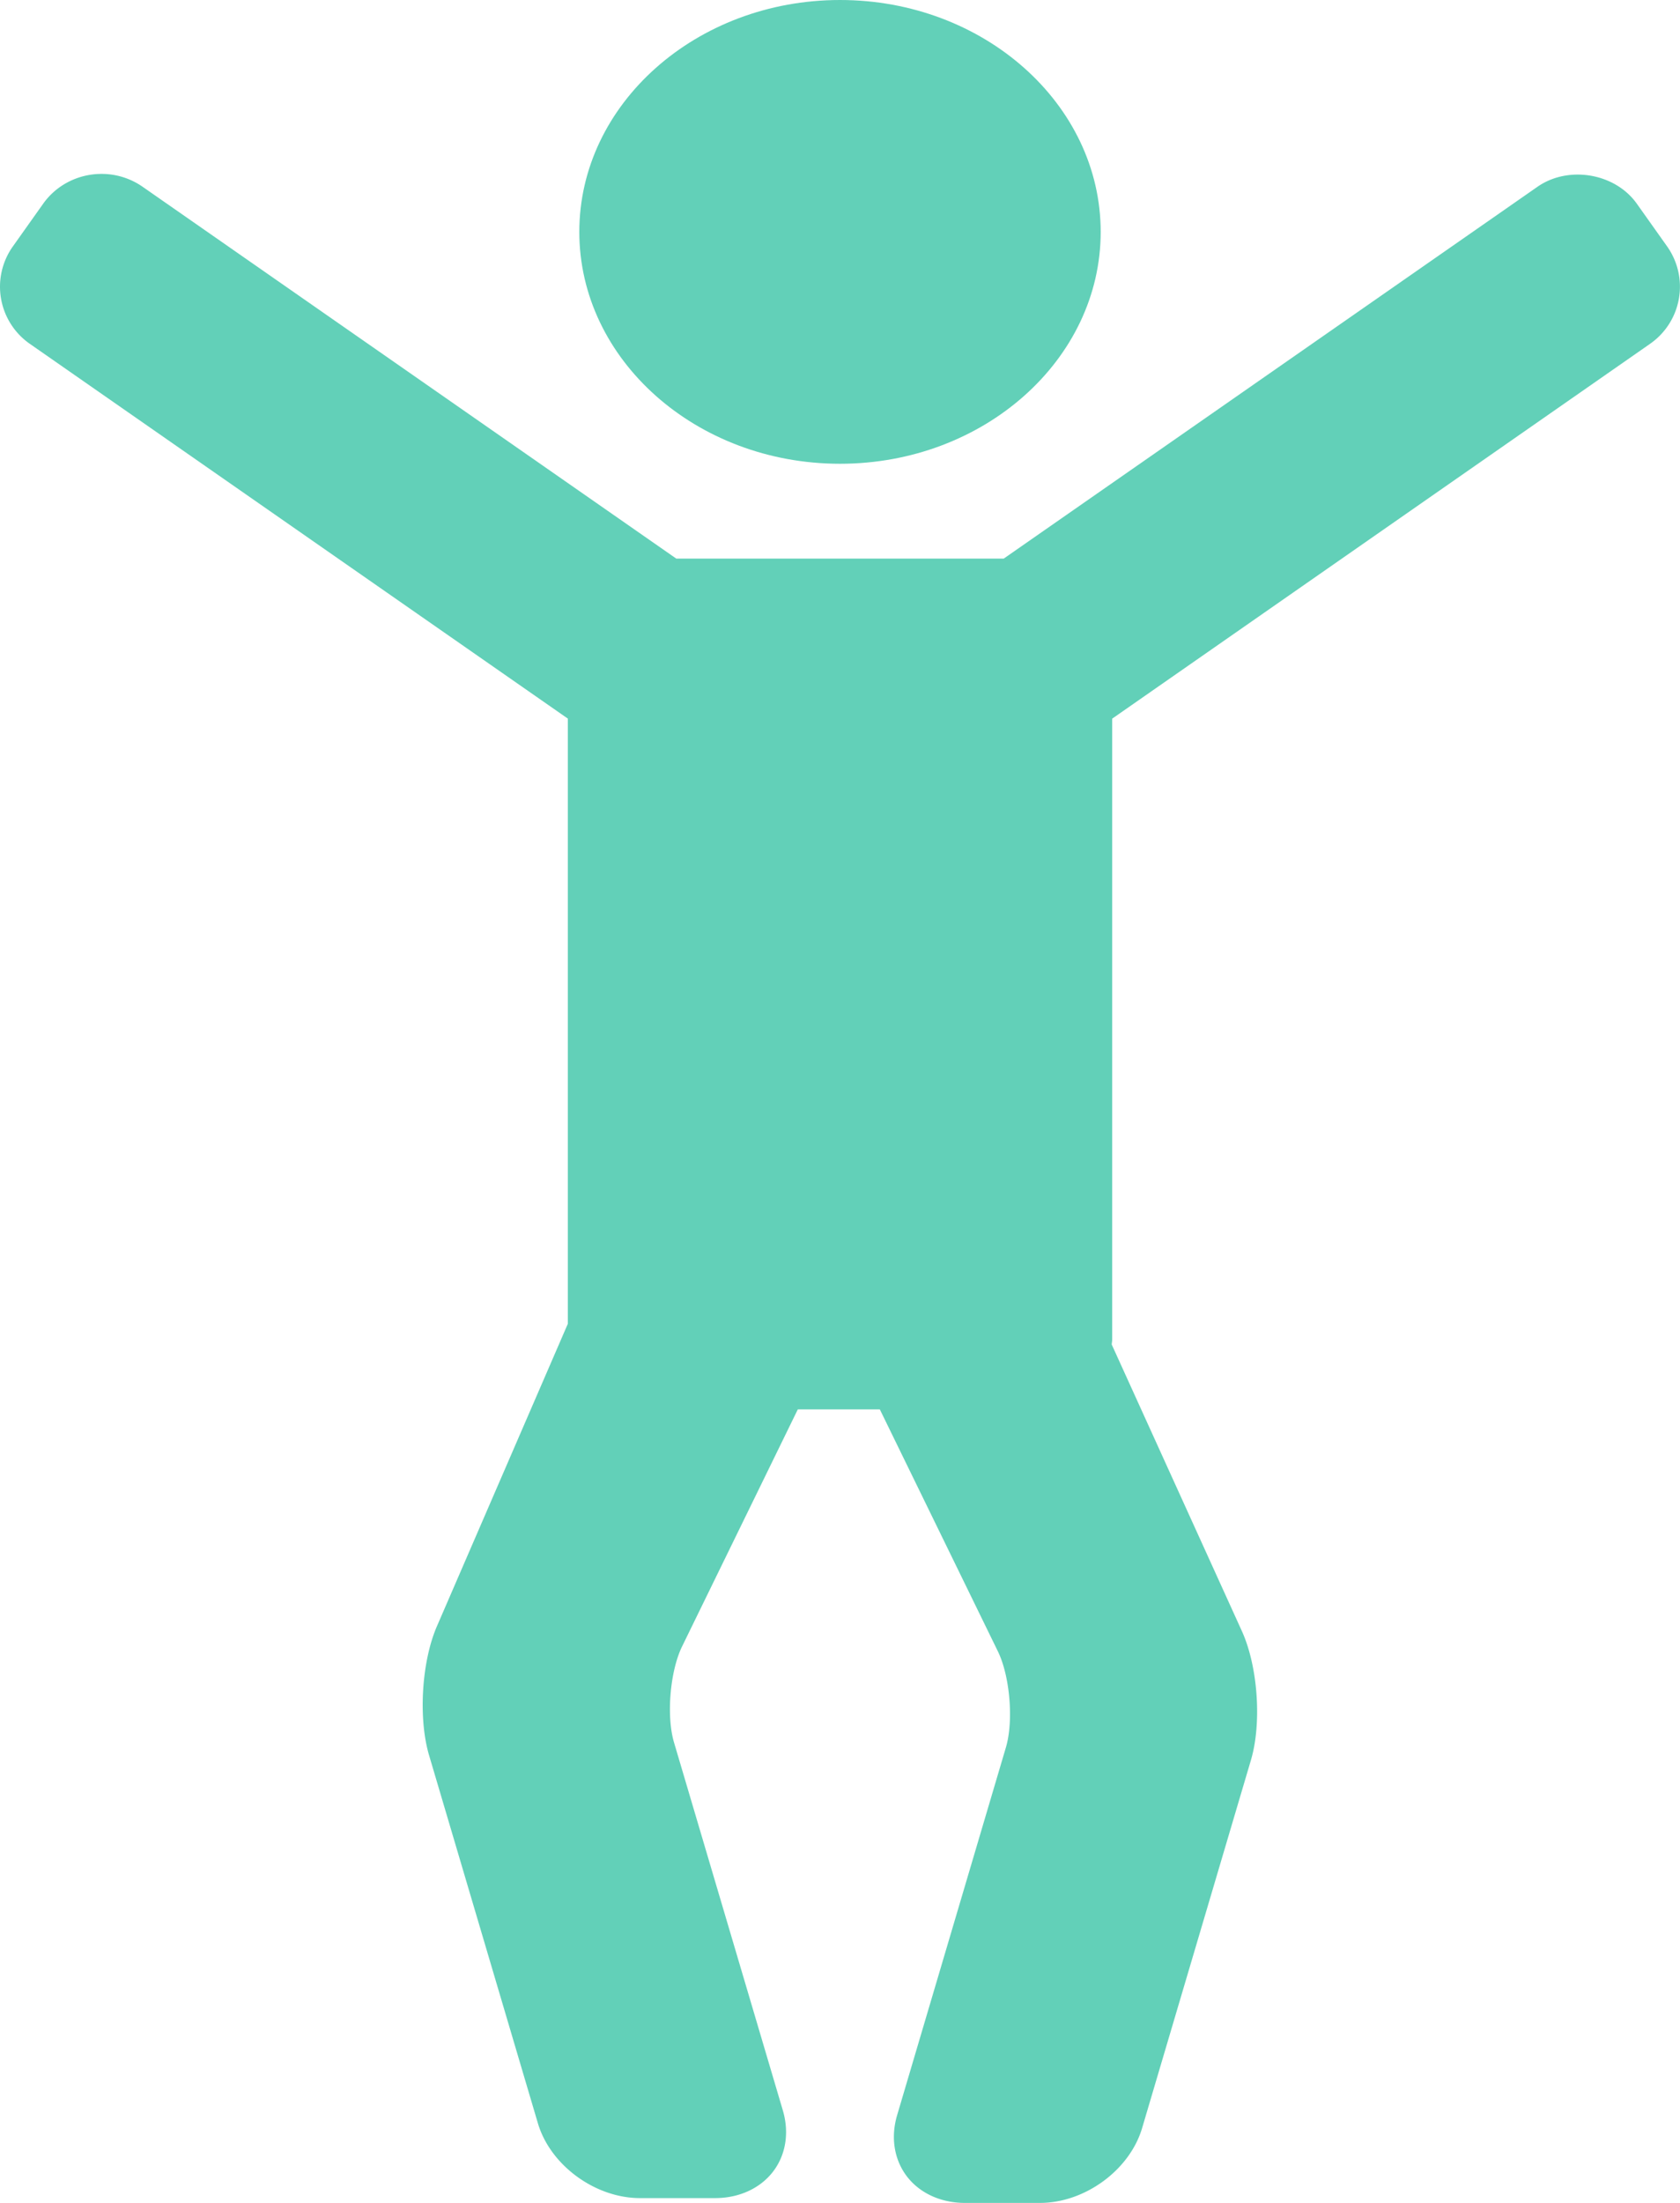 <svg xmlns="http://www.w3.org/2000/svg" xmlns:xlink="http://www.w3.org/1999/xlink" width="29" height="38" viewBox="0 0 29 38"><defs><path id="dhiza" d="M697.5 1099c2.482 0 4.5-1.795 4.5-4 0-2.206-2.019-4-4.5-4s-4.5 1.794-4.5 4c0 2.205 2.019 4 4.5 4z"/><path id="dhizb" d="M711.78 1095.254l-.526-.741c-.374-.526-1.18-.664-1.716-.29l-9.212 6.413h-5.652l-9.212-6.414a1.237 1.237 0 0 0-.71-.222c-.402 0-.778.192-1.006.513l-.527.742a1.2 1.2 0 0 0 .3 1.679l9.283 6.462v10.439l-2.26 5.218c-.265.611-.324 1.59-.135 2.227l1.878 6.346c.214.724.988 1.291 1.762 1.291h1.297c.412 0 .775-.166.998-.454.223-.289.285-.674.171-1.06l-1.878-6.345c-.135-.455-.07-1.23.14-1.659l1.997-4.088h1.415l2.037 4.172c.21.428.275 1.203.14 1.659l-1.878 6.345c-.114.385-.051.77.172 1.06.223.288.587.453.997.453h1.298c.774 0 1.548-.567 1.762-1.291l1.878-6.346c.19-.64.121-1.618-.156-2.227l-2.247-4.944c.002-.028.008-.055.008-.083v-10.712l9.282-6.464a1.2 1.2 0 0 0 .3-1.679z"/></defs><g><g transform="translate(-683 -1091)"><use fill="#62d0b8" xlink:href="#dhiza"/></g><g transform="translate(-683 -1091)"><use fill="#62d0b8" xlink:href="#dhizb"/></g></g></svg>